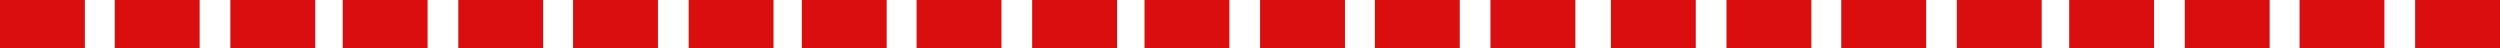 <?xml version="1.0" encoding="UTF-8" standalone="no"?>
<svg xmlns:xlink="http://www.w3.org/1999/xlink" height="3.0px" width="154.65px" xmlns="http://www.w3.org/2000/svg">
  <g transform="matrix(1.0, 0.0, 0.0, 1.0, -16.75, -2.35)">
    <path d="M171.4 5.35 L166.15 5.35 166.15 2.35 171.4 2.35 171.4 5.35 M164.25 5.35 L159.0 5.35 159.0 2.35 164.25 2.35 164.25 5.35 M151.9 5.35 L151.9 2.35 157.15 2.35 157.15 5.35 151.9 5.35 M144.75 5.35 L144.75 2.35 150.0 2.35 150.0 5.35 144.75 5.35 M143.05 5.35 L137.8 5.35 137.8 2.35 143.05 2.35 143.05 5.35 M135.9 5.35 L130.65 5.35 130.65 2.35 135.9 2.35 135.9 5.35 M121.65 5.35 L116.4 5.35 116.4 2.35 121.65 2.35 121.65 5.35 M128.8 5.35 L123.55 5.35 123.55 2.35 128.8 2.35 128.8 5.35 M114.2 5.35 L108.95 5.35 108.95 2.35 114.2 2.35 114.2 5.35 M101.8 5.35 L101.8 2.35 107.05 2.35 107.05 5.35 101.8 5.35 M94.7 5.35 L94.7 2.35 99.95 2.35 99.95 5.35 94.7 5.35 M92.8 5.35 L87.55 5.35 87.55 2.35 92.8 2.35 92.8 5.35 M85.85 5.35 L80.6 5.35 80.6 2.35 85.85 2.35 85.85 5.35 M73.45 5.35 L73.45 2.35 78.7 2.35 78.7 5.35 73.45 5.35 M71.6 5.35 L66.35 5.35 66.35 2.35 71.6 2.35 71.6 5.35 M64.6 5.35 L59.35 5.35 59.35 2.35 64.6 2.35 64.6 5.35 M52.2 5.35 L52.2 2.35 57.45 2.35 57.45 5.35 52.2 5.35 M45.1 5.35 L45.1 2.35 50.35 2.35 50.35 5.35 45.1 5.35 M43.2 5.35 L37.95 5.35 37.95 2.35 43.2 2.35 43.2 5.35 M31.0 5.35 L31.0 2.35 36.25 2.35 36.25 5.35 31.0 5.35 M23.85 5.35 L23.85 2.35 29.1 2.35 29.1 5.35 23.85 5.35 M22.0 5.35 L16.75 5.35 16.75 2.35 22.0 2.35 22.0 5.35" fill="#da0e0e" fill-rule="evenodd" stroke="none"/>
  </g>
</svg>
